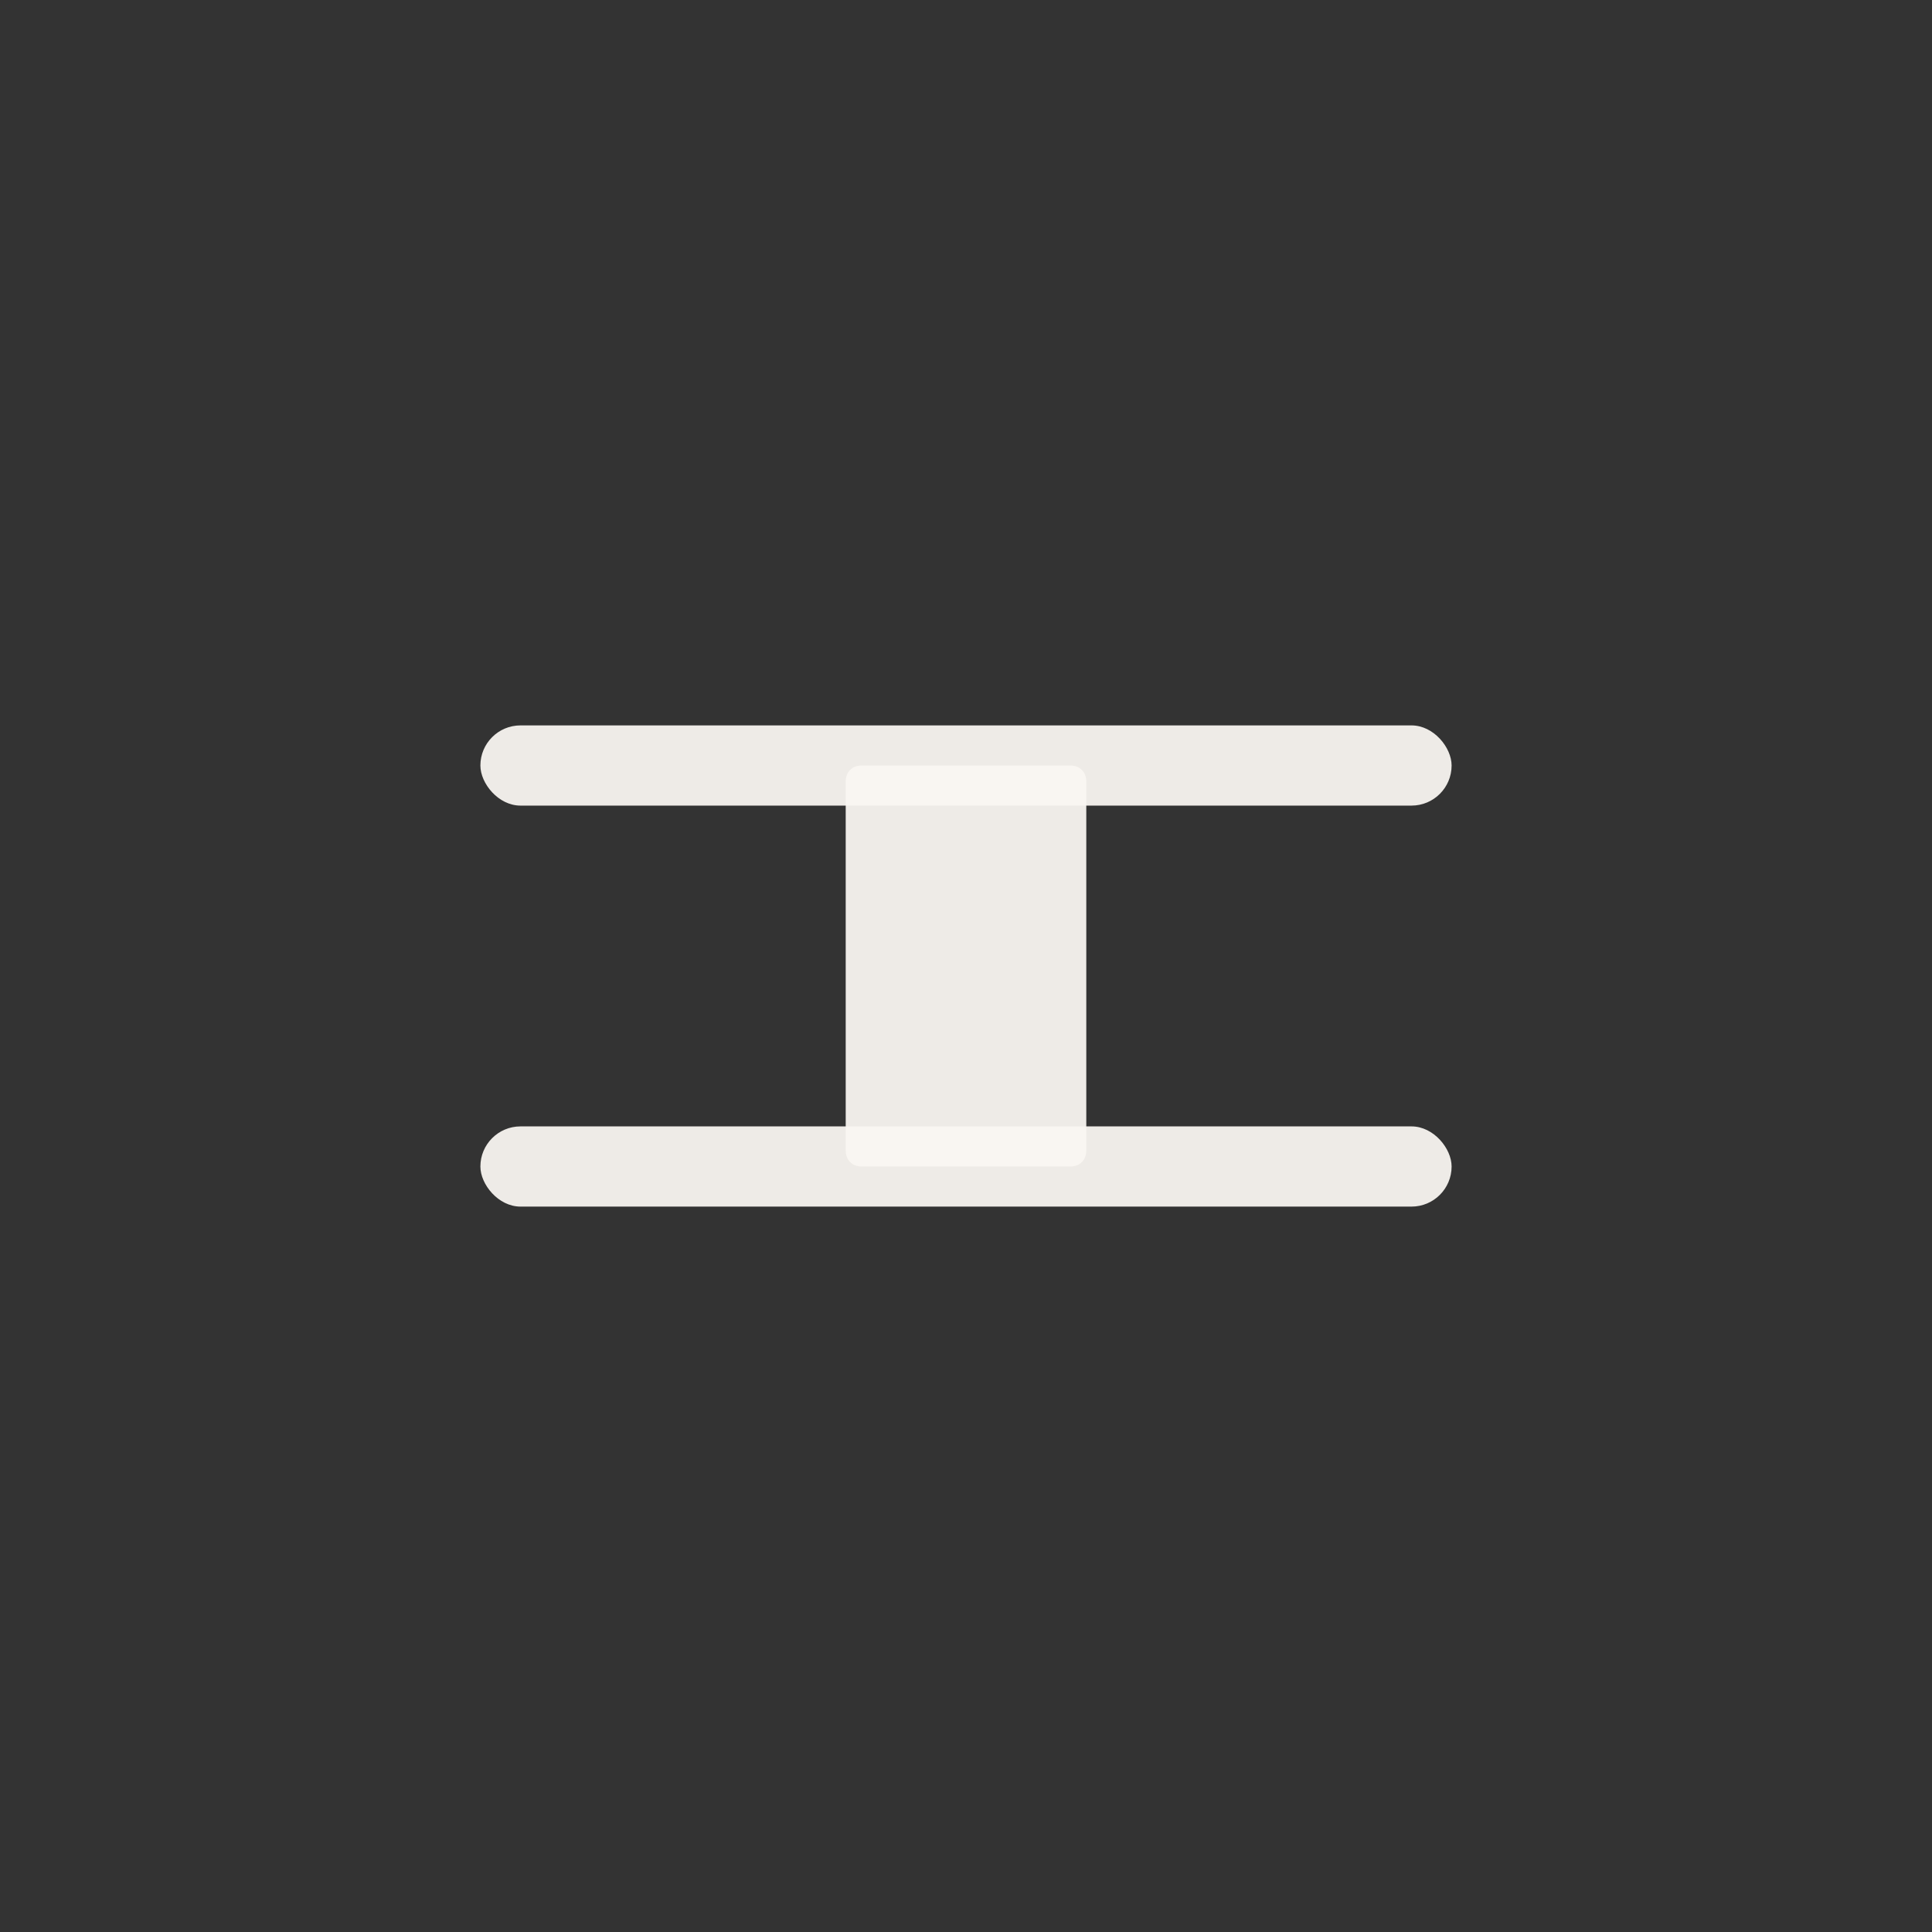 <?xml version="1.0" encoding="UTF-8" standalone="no"?>
<svg
   xmlns:dc="http://purl.org/dc/elements/1.1/"
   xmlns:cc="http://creativecommons.org/ns#"
   xmlns:rdf="http://www.w3.org/1999/02/22-rdf-syntax-ns#"
   xmlns:svg="http://www.w3.org/2000/svg"
   xmlns="http://www.w3.org/2000/svg"
   xmlns:sodipodi="http://sodipodi.sourceforge.net/DTD/sodipodi-0.dtd"
   xmlns:inkscape="http://www.inkscape.org/namespaces/inkscape"
   version="1.2"
   width="30"
   height="30"
   viewBox="0 0 4.818 4.818"
   id="svg2"
   inkscape:version="0.48.4 r9939"
   sodipodi:docname="allrests.svg">
  <rect x="0" y="0" width="4.818" height="4.818" fill="#333333" stroke="none"/>
  <defs
     id="defs58" />
  <sodipodi:namedview
     pagecolor="#ffffff"
     bordercolor="#666666"
     borderopacity="1"
     objecttolerance="10"
     gridtolerance="10"
     guidetolerance="10"
     inkscape:pageopacity="0"
     inkscape:pageshadow="2"
     inkscape:window-width="1366"
     inkscape:window-height="705"
     id="namedview56"
     showgrid="false"
     inkscape:zoom="1.7940591"
     inkscape:cx="208.84385"
     inkscape:cy="-112.09198"
     inkscape:window-x="-8"
     inkscape:window-y="-8"
     inkscape:window-maximized="1"
     inkscape:current-layer="svg2" />
  <!-- Page: 1/1 -->
  <g
     id="g3893"
     transform="translate(-26.247,-3.756)">
    <rect
       style="fill:#f9f6f2;fill-opacity:0.941"
       id="rect16"
       ry="0.1"
       height="0.2"
       width="2.422"
       y="6.565"
       x="27.445" />
    <path
       id="path28"
       d="m 28.916,6.665 h -0.52 c -0.024,0 -0.04,-0.016 -0.04,-0.04 v -0.92 c 0,-0.024 0.016,-0.04 0.04,-0.04 h 0.52 c 0.024,0 0.04,0.016 0.04,0.04 v 0.92 c 0,0.024 -0.016,0.04 -0.04,0.04 z"
       inkscape:connector-curvature="0"
       style="fill:#f9f6f2;fill-opacity:0.941" />
    <rect
       style="fill:#f9f6f2;fill-opacity:0.941"
       id="rect16-5"
       ry="0.1"
       height="0.2"
       width="2.422"
       y="5.565"
       x="27.445" />
  </g>
</svg>
